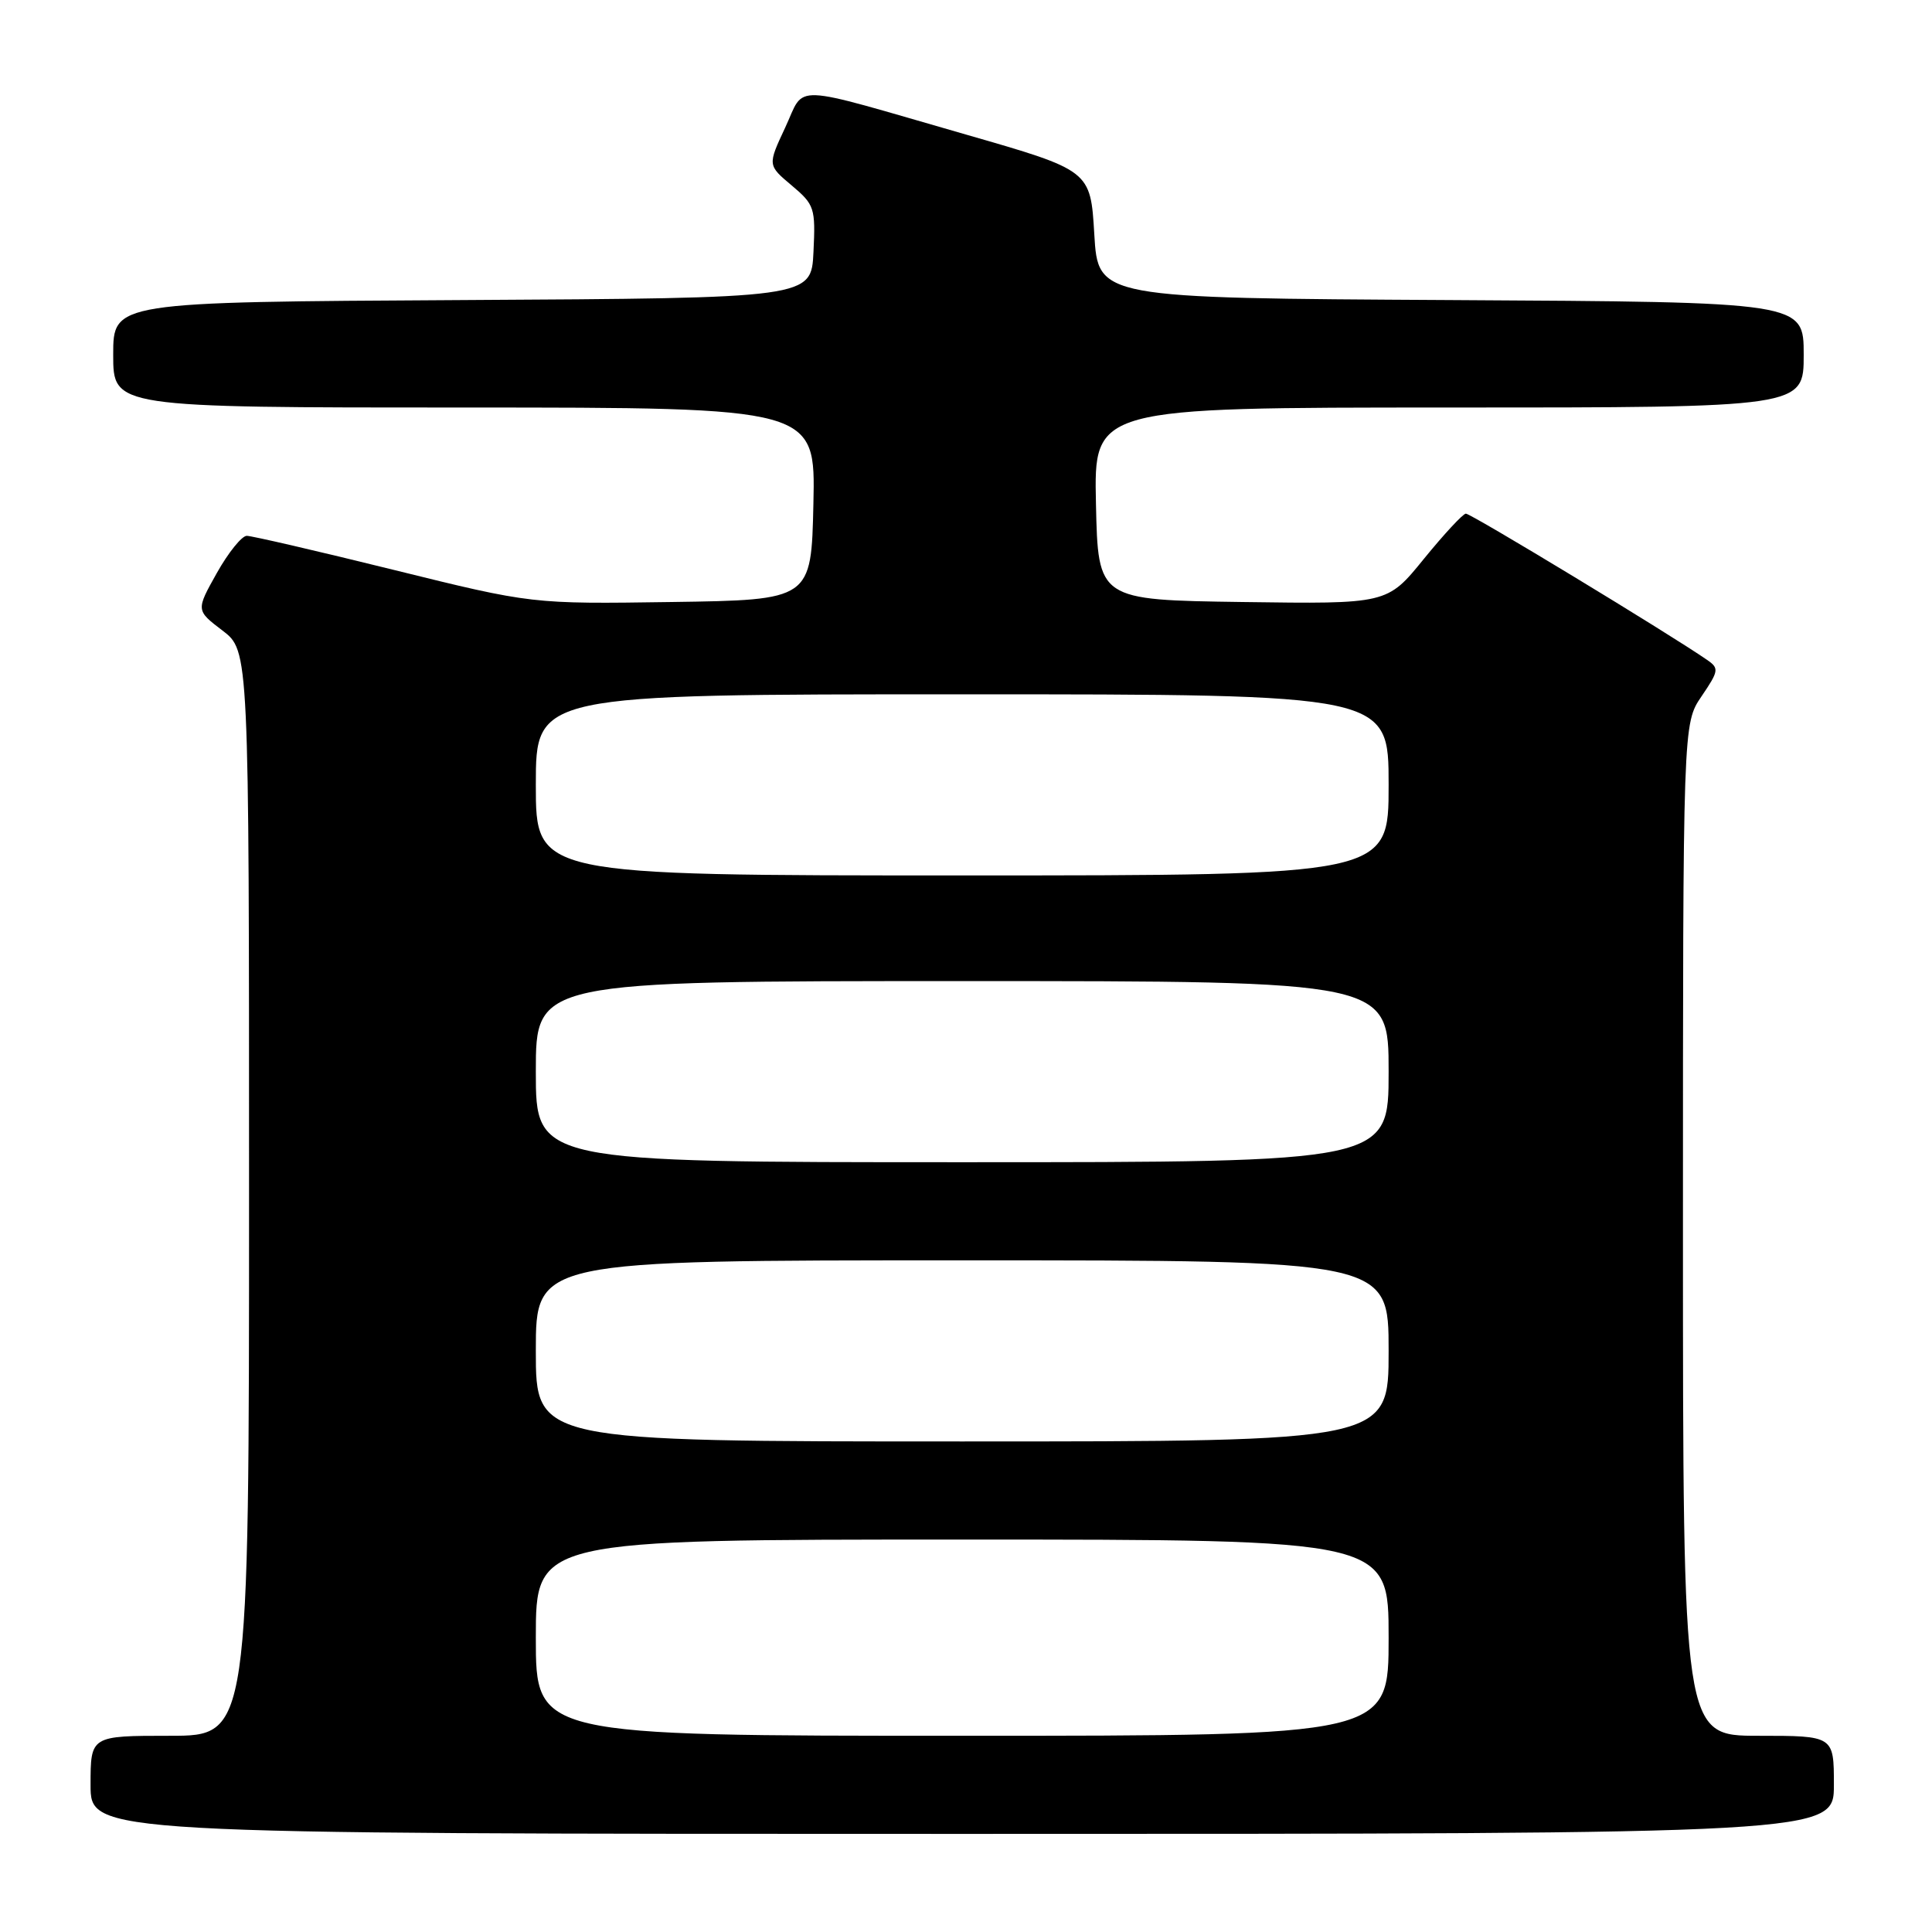 <?xml version="1.0" encoding="UTF-8" standalone="no"?>
<!DOCTYPE svg PUBLIC "-//W3C//DTD SVG 1.1//EN" "http://www.w3.org/Graphics/SVG/1.1/DTD/svg11.dtd" >
<svg xmlns="http://www.w3.org/2000/svg" xmlns:xlink="http://www.w3.org/1999/xlink" version="1.1" viewBox="0 0 256 256">
 <g >
 <path fill="currentColor"
d=" M 243.00 236.50 C 243.00 230.00 243.00 230.00 233.00 230.00 C 223.00 230.00 223.00 230.00 223.00 162.95 C 223.00 95.89 223.00 95.89 225.46 92.27 C 227.75 88.90 227.81 88.55 226.21 87.45 C 221.27 84.02 194.86 68.01 194.23 68.06 C 193.83 68.09 191.32 70.80 188.65 74.08 C 183.81 80.04 183.81 80.04 164.65 79.77 C 145.50 79.50 145.50 79.50 145.22 66.75 C 144.94 54.00 144.94 54.00 191.97 54.00 C 239.00 54.00 239.00 54.00 239.00 47.01 C 239.00 40.02 239.00 40.02 192.25 39.76 C 145.50 39.50 145.50 39.50 145.00 31.04 C 144.50 22.58 144.50 22.58 128.00 17.83 C 104.22 10.99 106.77 11.08 104.04 16.91 C 101.71 21.89 101.71 21.89 104.90 24.57 C 107.93 27.12 108.07 27.56 107.79 33.38 C 107.50 39.50 107.50 39.50 61.25 39.76 C 15.00 40.02 15.00 40.02 15.00 47.01 C 15.00 54.00 15.00 54.00 61.53 54.00 C 108.06 54.00 108.06 54.00 107.78 66.75 C 107.50 79.50 107.50 79.50 88.99 79.77 C 70.49 80.04 70.49 80.04 52.20 75.52 C 42.13 73.03 33.36 71.00 32.70 71.00 C 32.04 71.00 30.25 73.22 28.73 75.93 C 25.96 80.87 25.96 80.87 29.48 83.55 C 33.00 86.24 33.00 86.24 33.00 158.12 C 33.00 230.00 33.00 230.00 22.50 230.00 C 12.00 230.00 12.00 230.00 12.00 236.50 C 12.00 243.00 12.00 243.00 127.50 243.00 C 243.00 243.00 243.00 243.00 243.00 236.50 Z  M 71.00 217.00 C 71.00 204.00 71.00 204.00 127.50 204.00 C 184.00 204.00 184.00 204.00 184.00 217.00 C 184.00 230.00 184.00 230.00 127.50 230.00 C 71.00 230.00 71.00 230.00 71.00 217.00 Z  M 71.00 179.00 C 71.00 167.00 71.00 167.00 127.50 167.00 C 184.00 167.00 184.00 167.00 184.00 179.00 C 184.00 191.00 184.00 191.00 127.50 191.00 C 71.00 191.00 71.00 191.00 71.00 179.00 Z  M 71.00 142.00 C 71.00 130.00 71.00 130.00 127.50 130.00 C 184.00 130.00 184.00 130.00 184.00 142.00 C 184.00 154.00 184.00 154.00 127.50 154.00 C 71.00 154.00 71.00 154.00 71.00 142.00 Z  M 71.00 104.00 C 71.00 92.00 71.00 92.00 127.50 92.00 C 184.00 92.00 184.00 92.00 184.00 104.00 C 184.00 116.00 184.00 116.00 127.50 116.00 C 71.00 116.00 71.00 116.00 71.00 104.00 Z "/>
</g>
</svg>